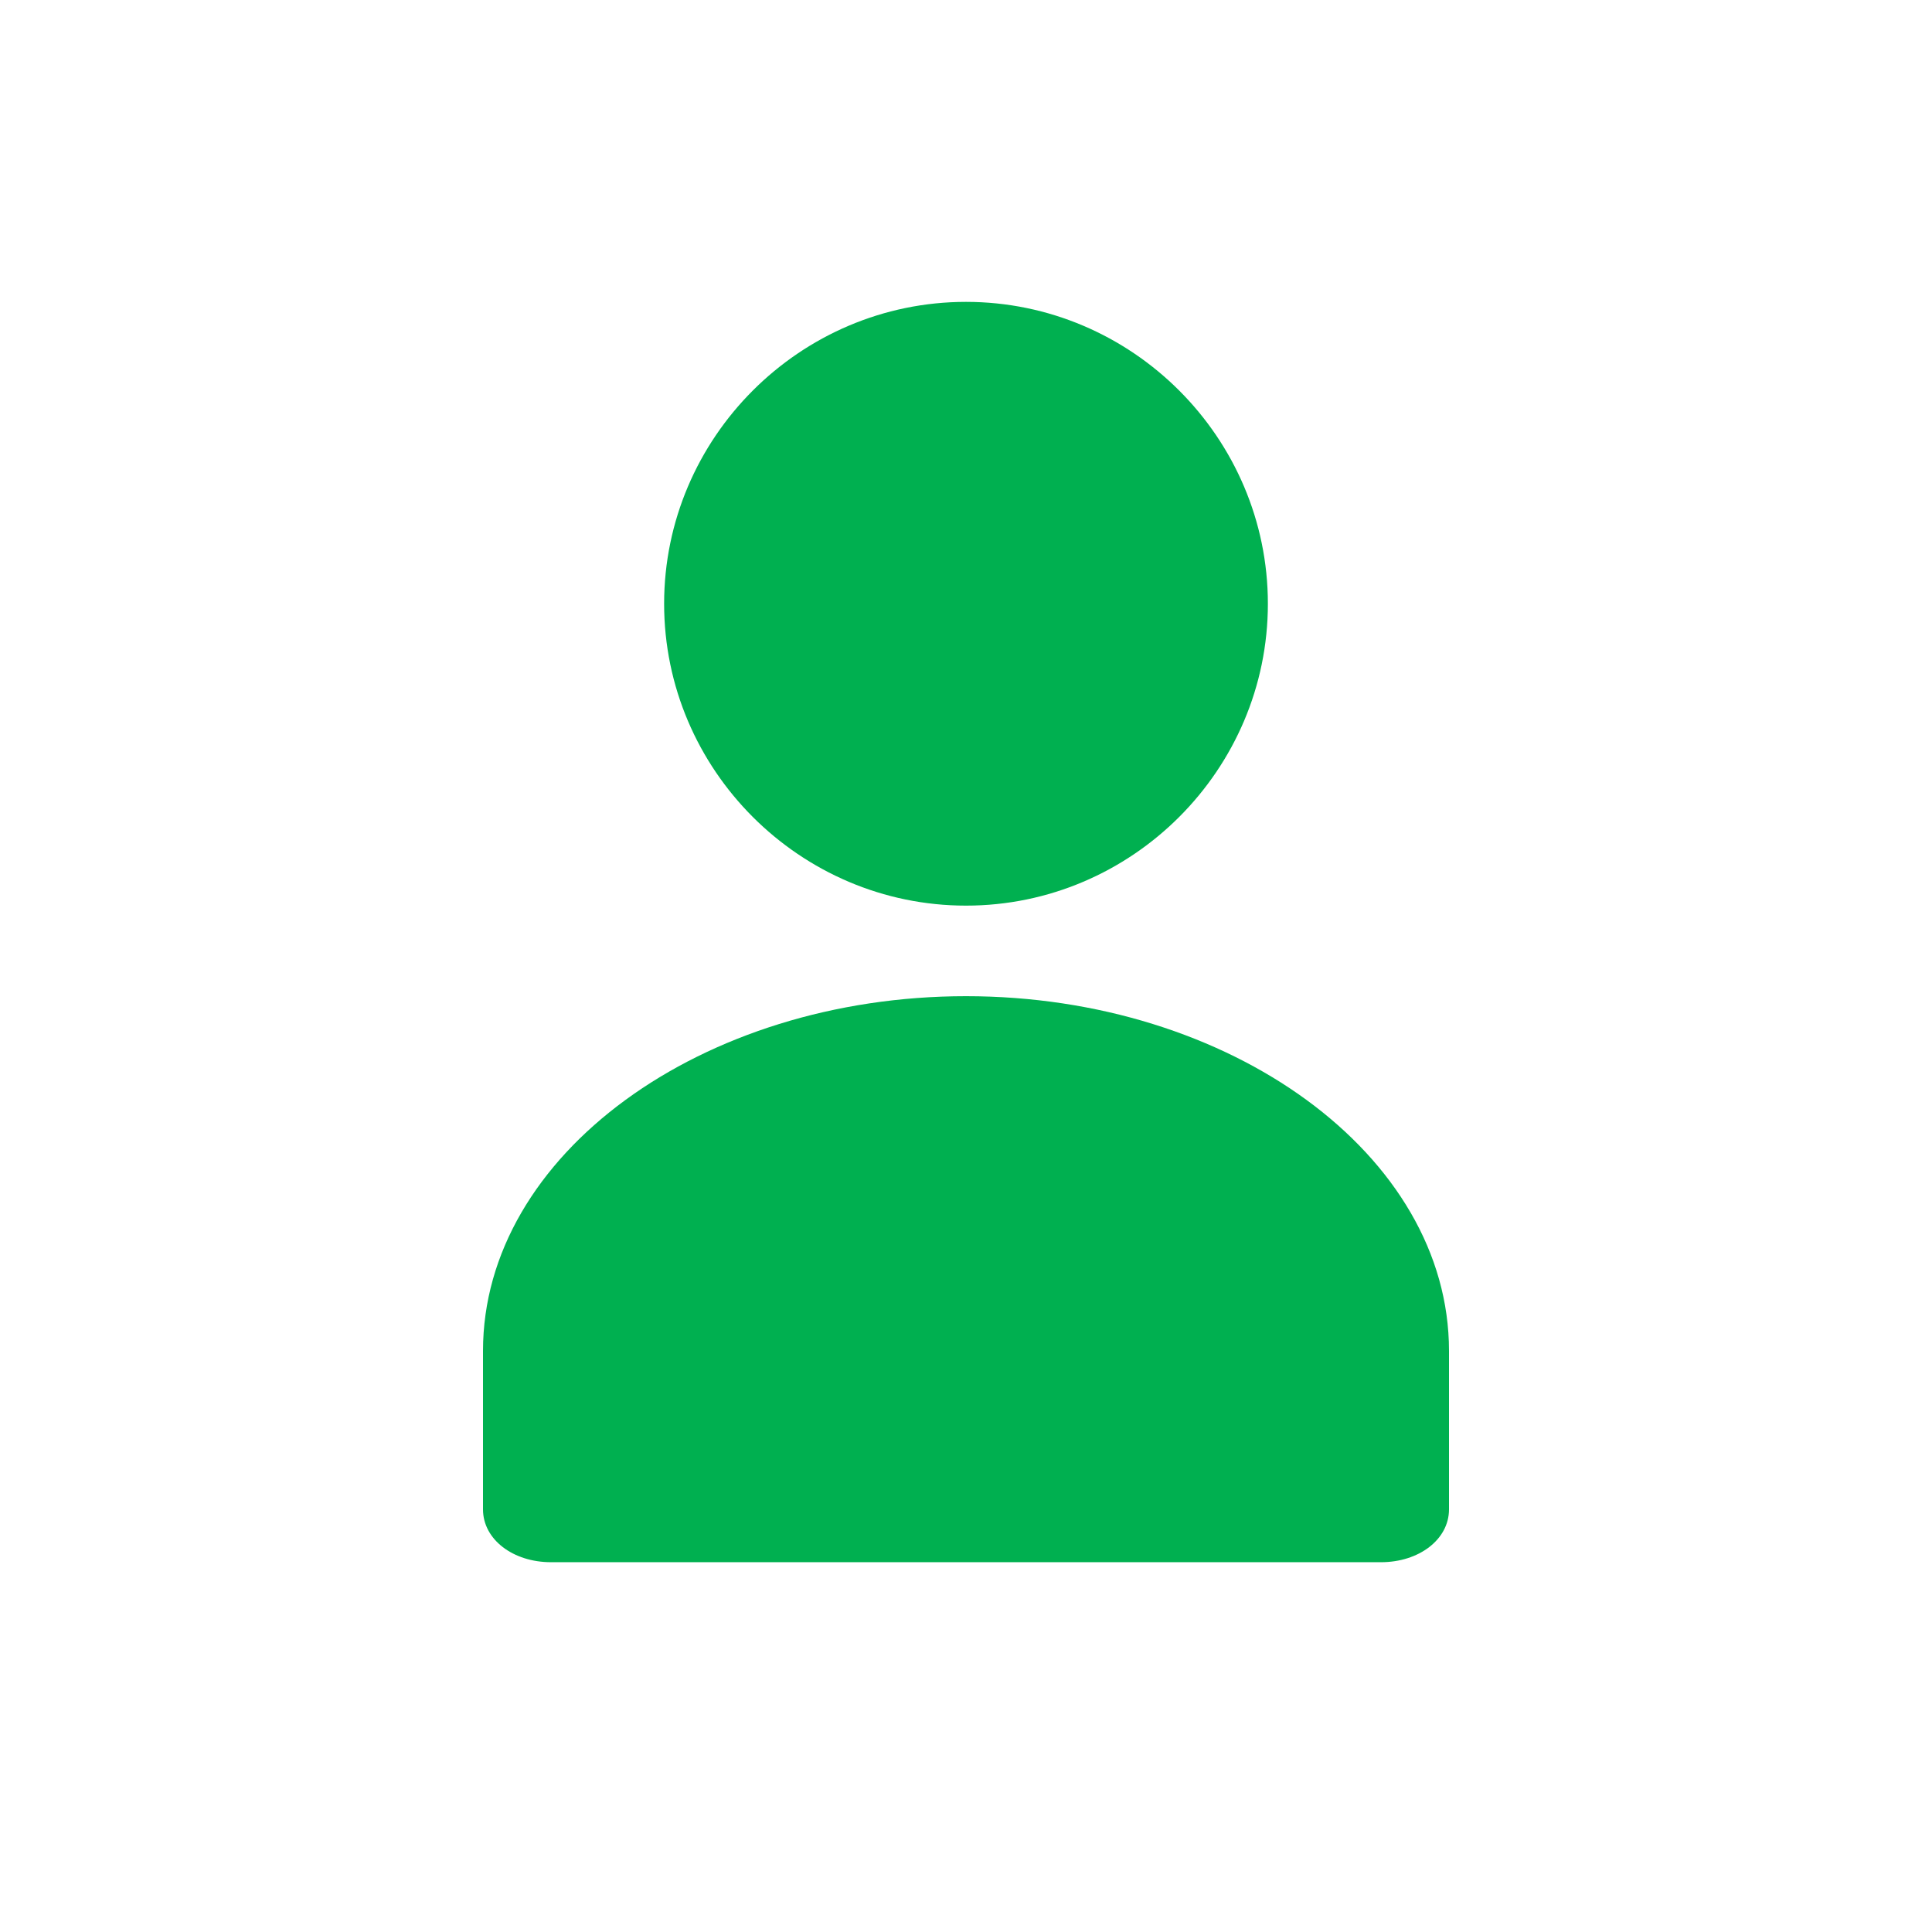 <svg xmlns="http://www.w3.org/2000/svg" width="100" height="100" viewBox="0 0 512 512">
  <!-- Silueta de persona completamente sólida -->
  <path 
    d="M256 80
      c-44 0-80 36-80 80s36 80 80 80 80-36 80-80-36-80-80-80zm0 184
      c-70 0-128 42-128 94v42c0 8 8 14 18 14h220c10 0 18-6 18-14v-42c0-52-58-94-128-94z"
    fill="#00b050"/>
</svg>

